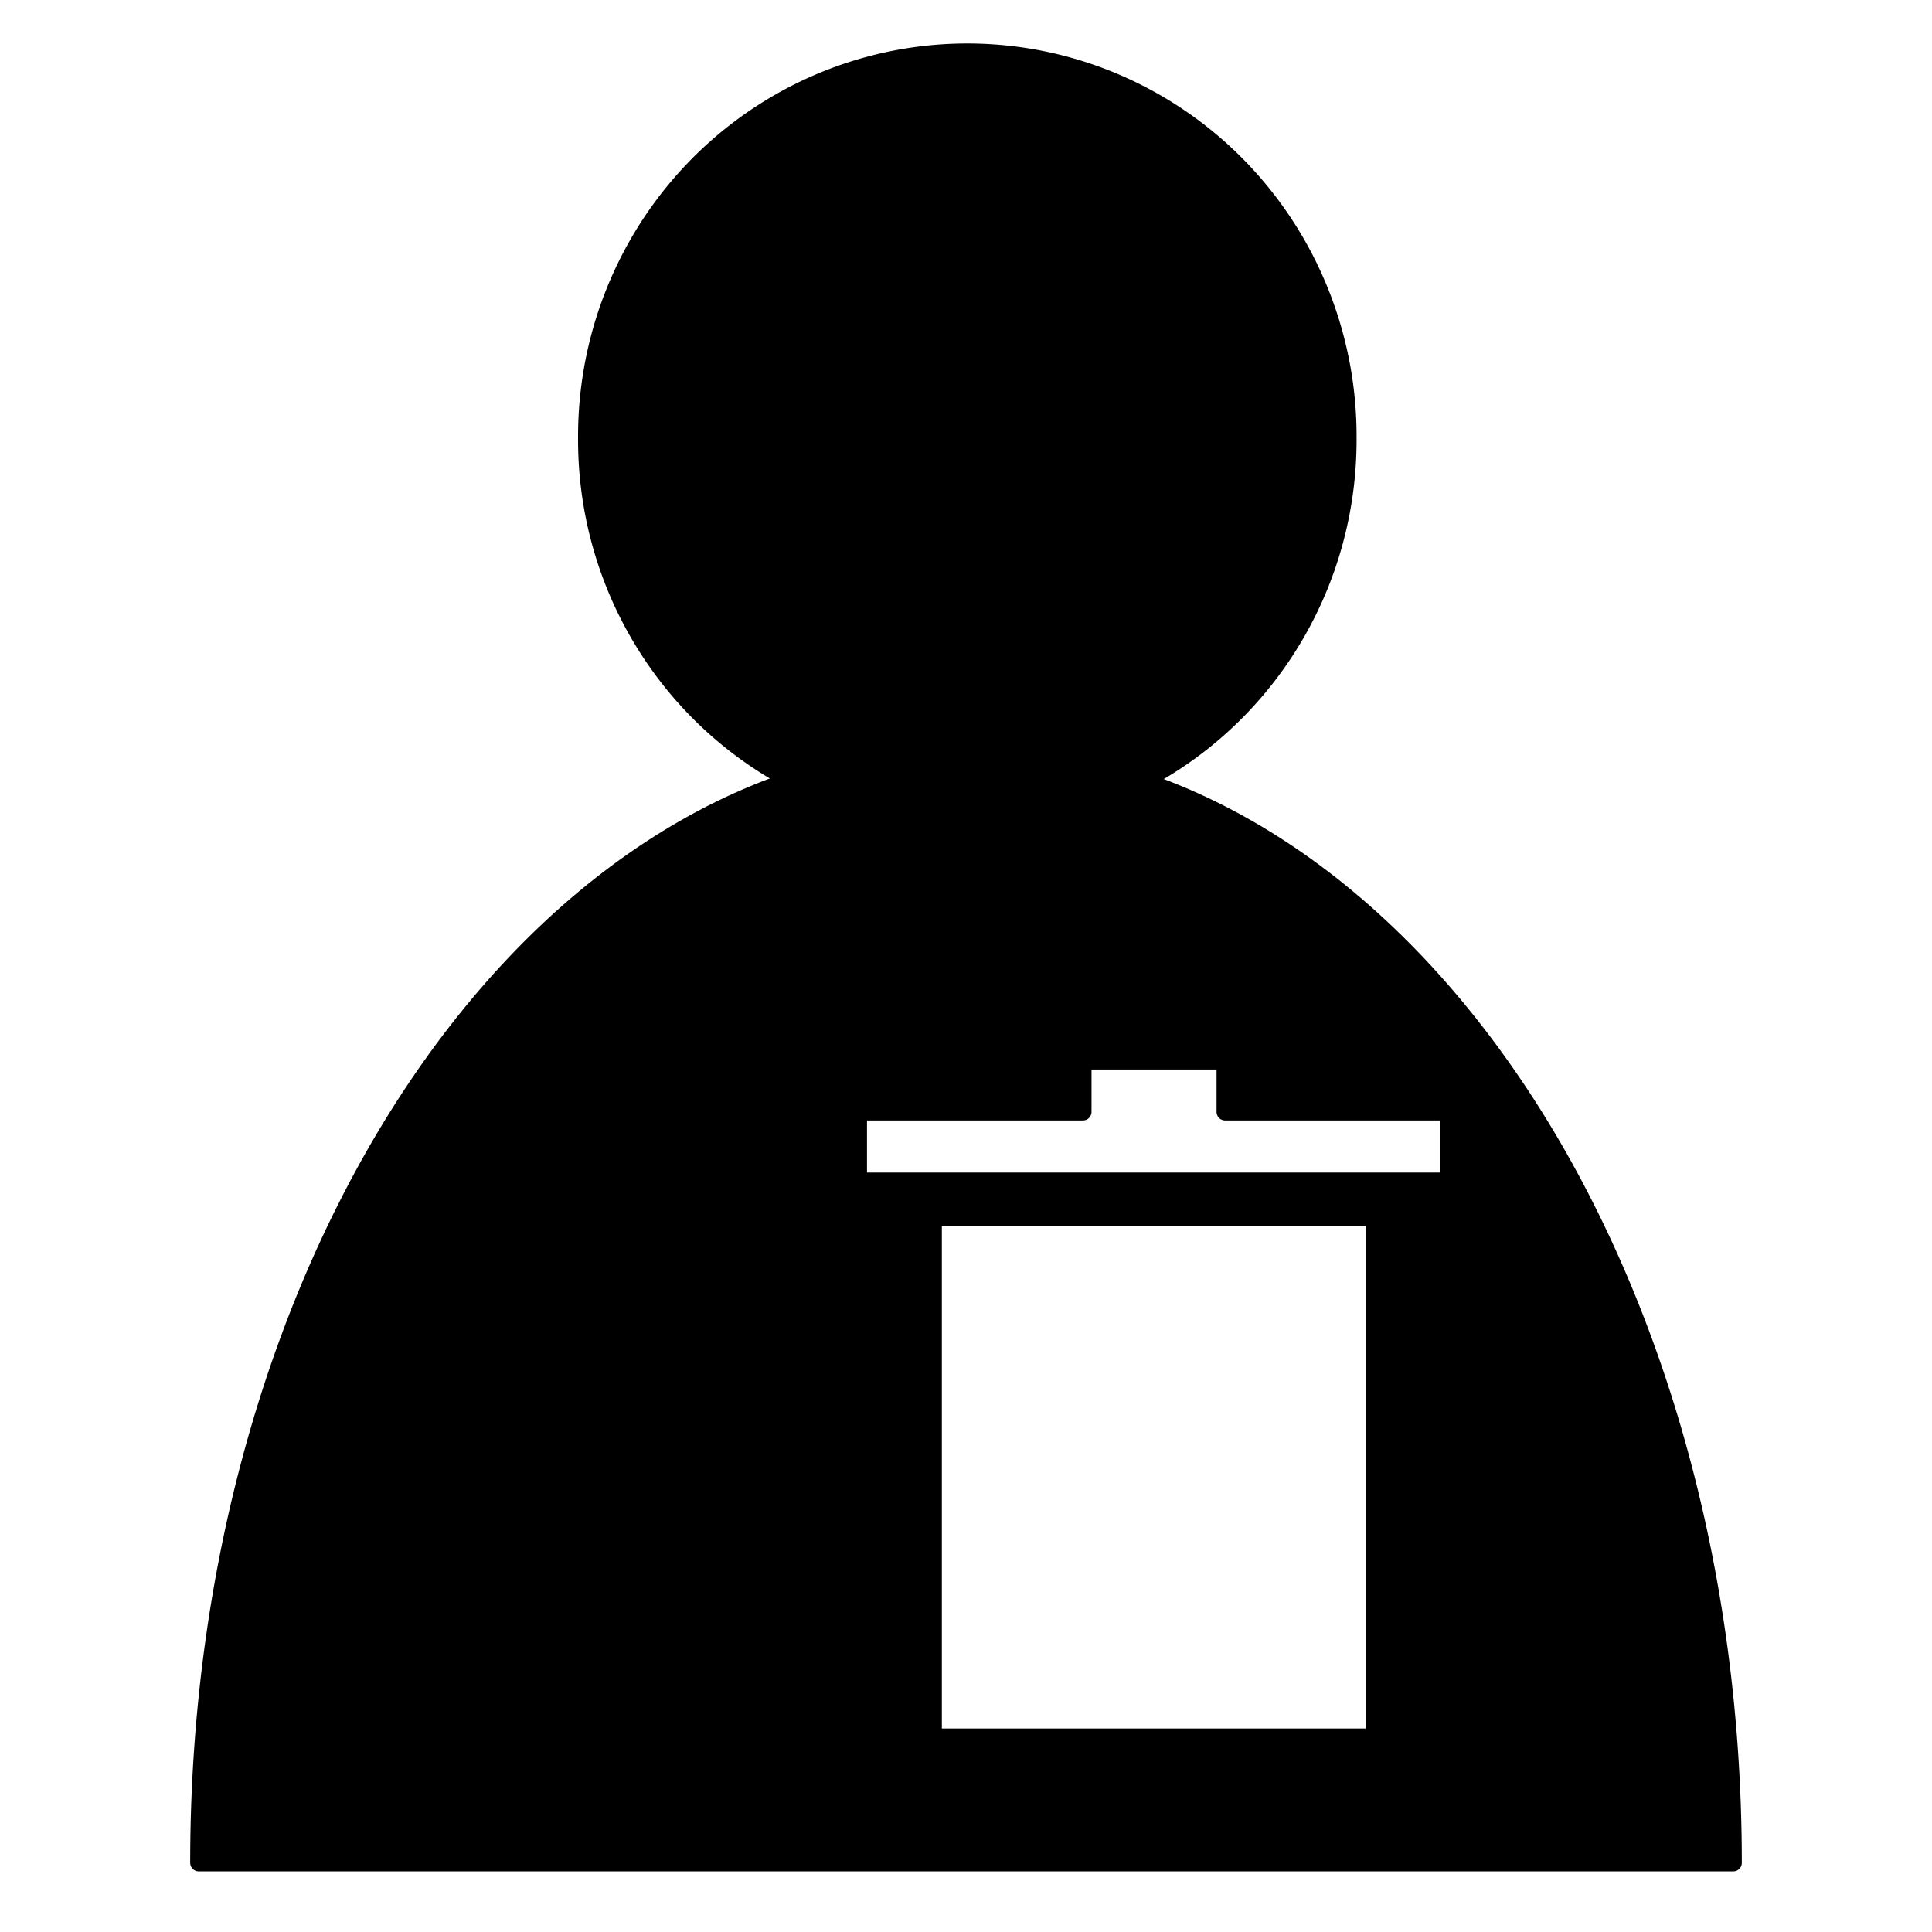 <?xml version="1.0" encoding="UTF-8" standalone="no"?>
<!-- Created with Inkscape (http://www.inkscape.org/) -->

<svg
   xmlns:dc="http://purl.org/dc/elements/1.1/"
   xmlns:cc="http://creativecommons.org/ns#"
   xmlns:rdf="http://www.w3.org/1999/02/22-rdf-syntax-ns#"
   xmlns:svg="http://www.w3.org/2000/svg"
   xmlns="http://www.w3.org/2000/svg"
   xmlns:sodipodi="http://sodipodi.sourceforge.net/DTD/sodipodi-0.dtd"
   xmlns:inkscape="http://www.inkscape.org/namespaces/inkscape"
   width="96"
   height="96"
   id="svg2"
   version="1.1"
   inkscape:version="0.48.4 r9939"
   sodipodi:docname="user_delete.svg">
  <defs
     id="defs4" />
  <sodipodi:namedview
     id="base"
     pagecolor="#ffffff"
     bordercolor="#666666"
     borderopacity="1.0"
     inkscape:pageopacity="0.0"
     inkscape:pageshadow="2"
     inkscape:zoom="5.3692911"
     inkscape:cx="66.134966"
     inkscape:cy="46.195752"
     inkscape:document-units="px"
     inkscape:current-layer="layer1"
     showgrid="false"
     inkscape:window-width="1440"
     inkscape:window-height="872"
     inkscape:window-x="1366"
     inkscape:window-y="0"
     inkscape:window-maximized="1" />
  <g
     inkscape:label="Layer 1"
     inkscape:groupmode="layer"
     id="layer1"
     transform="translate(0,-956.362)">
    <path
       sodipodi:type="arc"
       style="color:#000000;fill:#000000;fill-opacity:1;stroke:#000000;stroke-width:1.852;stroke-linecap:round;stroke-linejoin:round;stroke-miterlimit:4;stroke-opacity:1;stroke-dasharray:none;stroke-dashoffset:0;marker:none;visibility:visible;display:inline;overflow:visible;enable-background:accumulate"
       id="path2985"
       sodipodi:cx="145.46196"
       sodipodi:cy="74.230904"
       sodipodi:rx="43.436558"
       sodipodi:ry="43.941635"
       d="m 188.899,74.231 a 43.437,43.942 0 1 1 -86.873,0 43.437,43.942 0 1 1 86.873,0 z"
       transform="matrix(0.436,0,0,0.435,-15.356,945.842)" />
    <path
       style="color:#000000;fill:#000000;fill-opacity:1;stroke:#000000;stroke-width:0.85;stroke-linecap:round;stroke-linejoin:round;stroke-miterlimit:4;stroke-opacity:1;stroke-dasharray:none;stroke-dashoffset:0;marker:none;visibility:visible;display:inline;overflow:visible;enable-background:accumulate"
       d="M 48 37.312 C 26.951 37.312 9.875 62.044 9.875 92.562 L 48 92.562 L 86.125 92.562 C 86.125 62.044 69.049 37.313 48 37.312 z M 53.812 52.719 L 60.875 52.719 L 60.875 55.25 L 72 55.25 L 72 58.688 L 42.656 58.688 L 42.656 55.25 L 53.812 55.25 L 53.812 52.719 z M 46.375 60.5 L 68.281 60.5 L 68.281 86.312 L 46.375 86.312 L 46.375 60.5 z "
       transform="translate(0,956.362)"
       id="path2987" />
  </g>
</svg>
